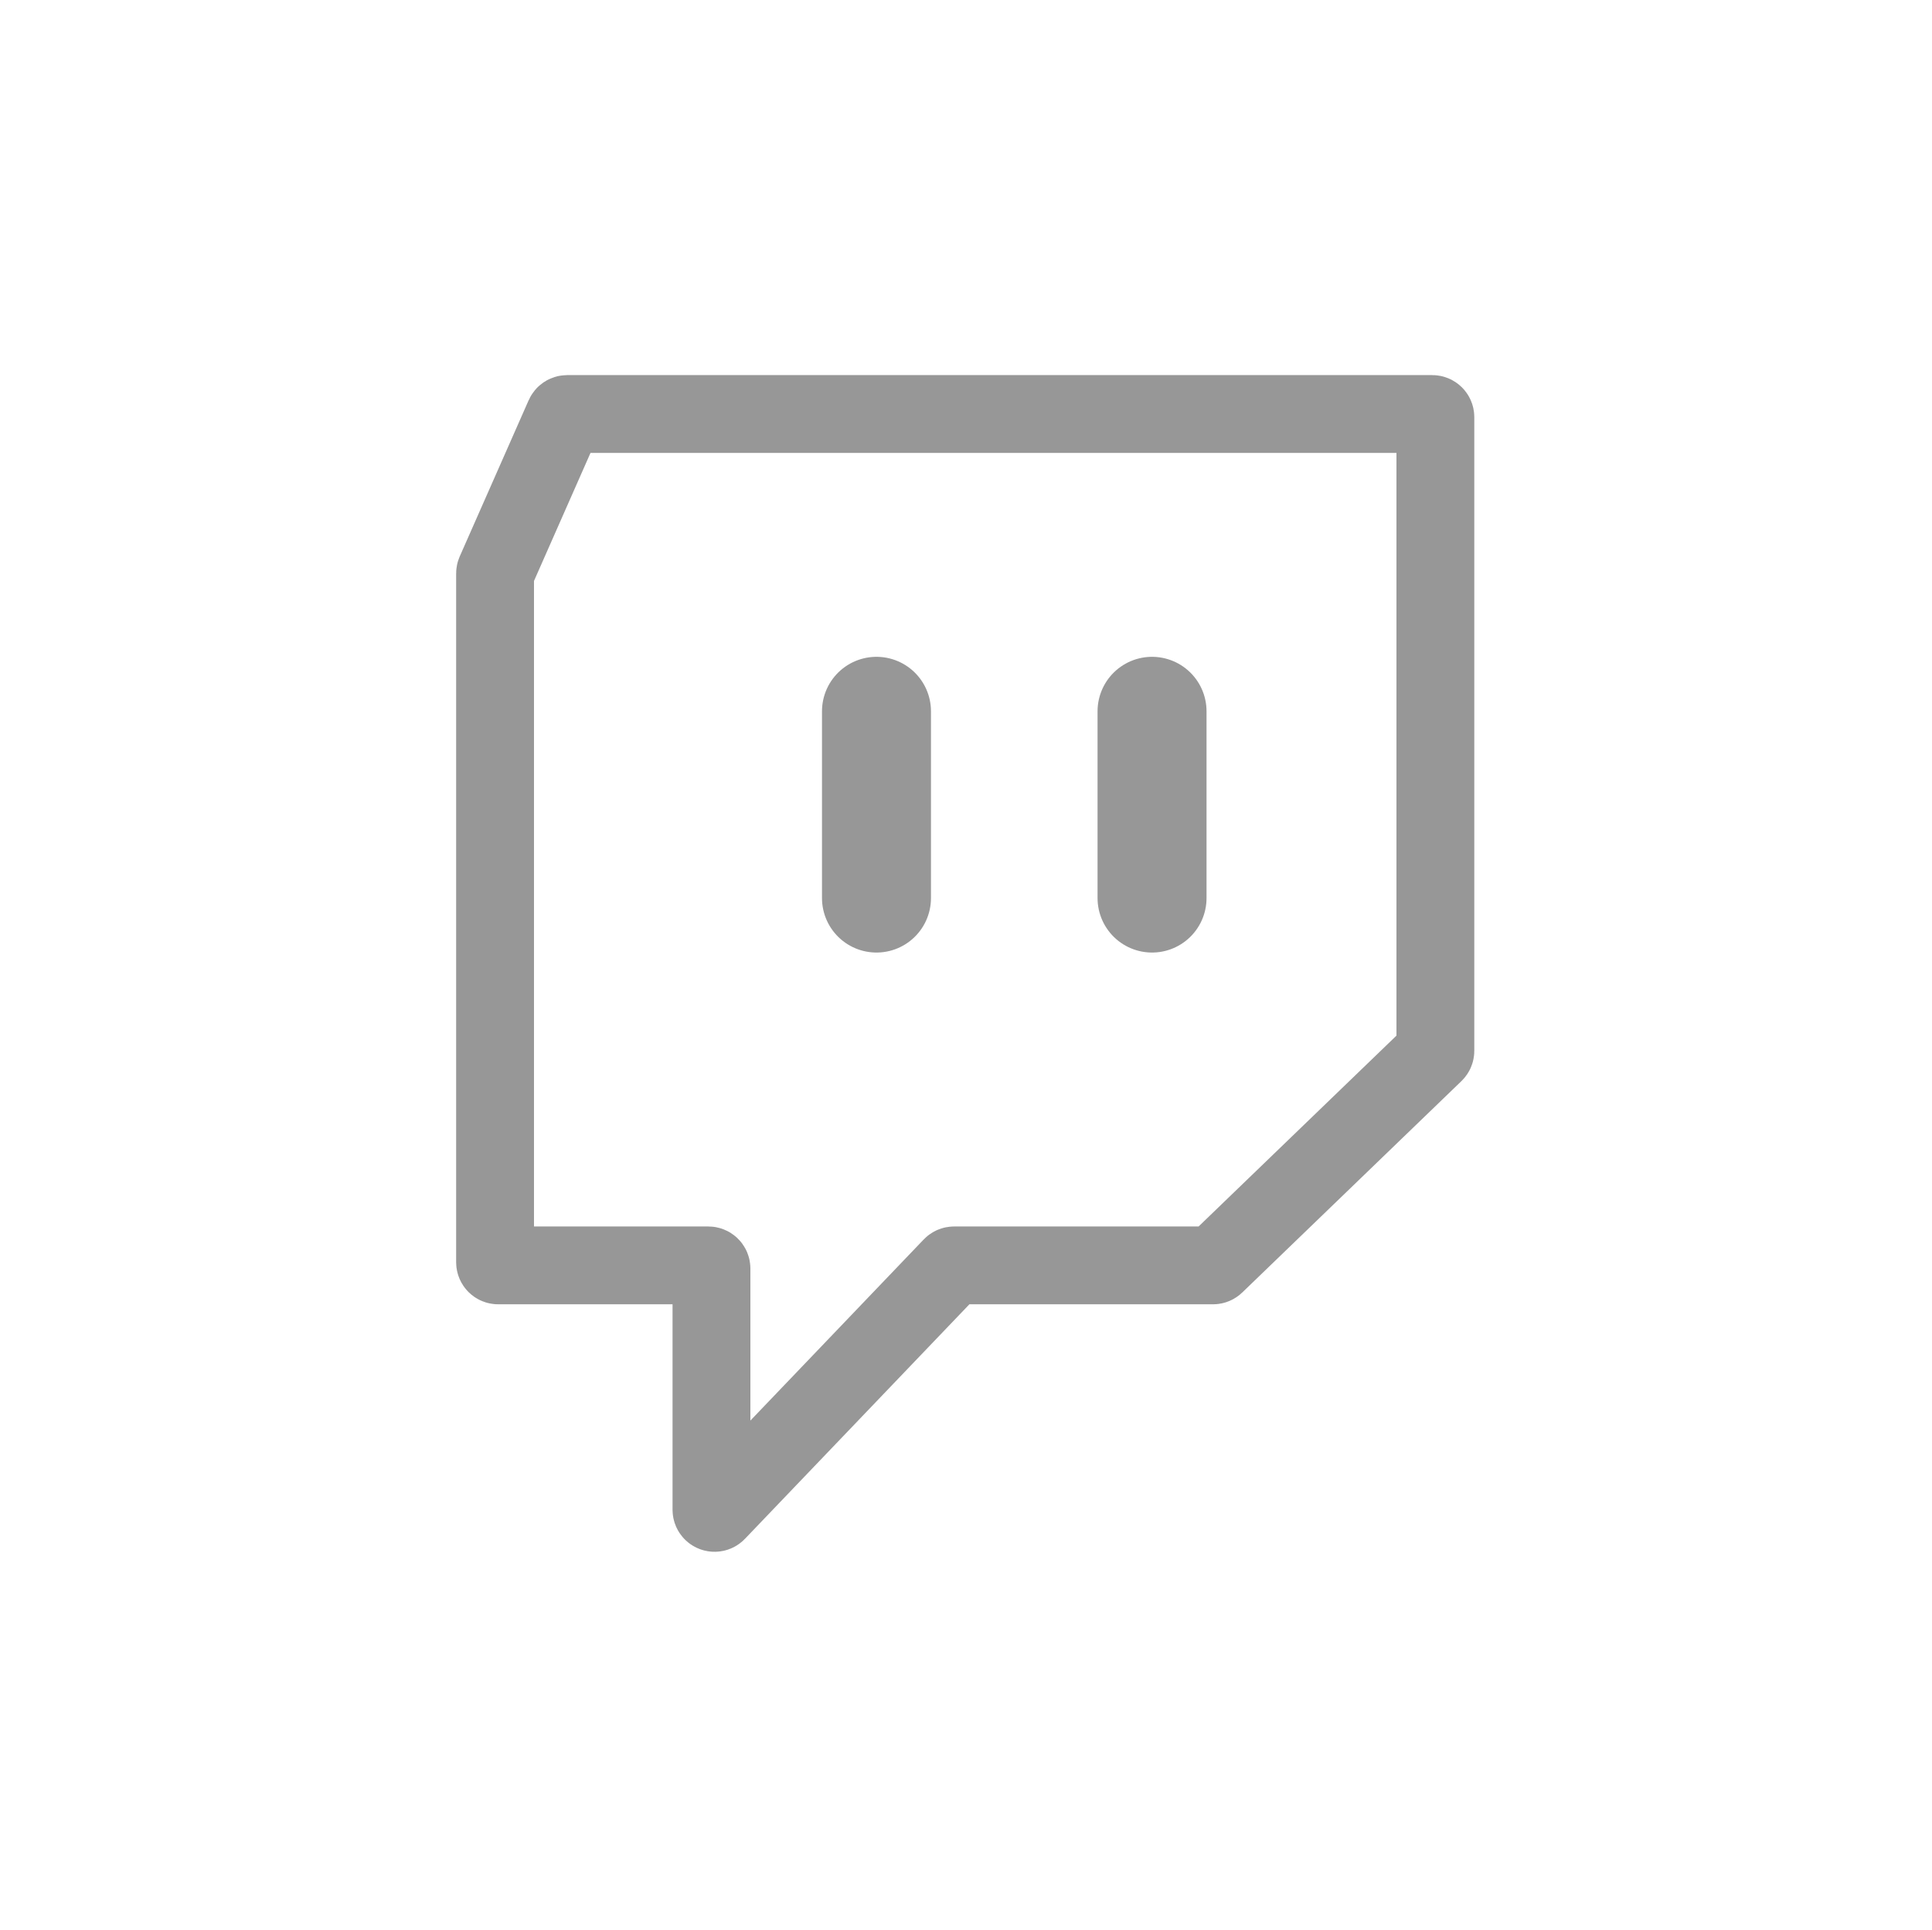 <svg xmlns="http://www.w3.org/2000/svg" xmlns:xlink="http://www.w3.org/1999/xlink" width="1241" height="1240" version="1.1" viewBox="0 0 1241 1240"><title>twitch</title><desc>Created with Sketch.</desc><g id="twitch" fill="none" fill-rule="evenodd" stroke="none" stroke-width="1" transform="translate(0, 0)"><g id="Group-9" stroke="#979797" transform="translate(318, 266)"><g id="Group-8"><path id="Path-16" stroke-width="50" d="M0,545 L0,102.422 C-4.6441367e-14,102.144 0.058,101.869 0.17,101.614 L44.474,1.193 C44.794,0.468 45.511,1.09541857e-14 46.304,0 L602,0 C603.105,-2.02906125e-16 604,0.895 604,2 L604,409.151 C604,409.693 603.779,410.213 603.389,410.59 L462.581,546.439 C462.208,546.799 461.711,547 461.192,547 L294.854,547 C294.309,547 293.787,547.223 293.409,547.617 L142.445,705.399 C141.681,706.197 140.415,706.225 139.617,705.462 C139.223,705.084 139,704.562 139,704.017 L139,549 C139,547.895 138.105,547 137,547 L2,547 C0.895,547 1.3527075e-16,546.105 0,545 Z"/><path id="Path-17" stroke-linecap="round" stroke-width="70" d="M422,311 L422,191"/></g><path id="Path-17" stroke-linecap="round" stroke-width="70" d="M245,311 L245,191"/></g></g></svg>